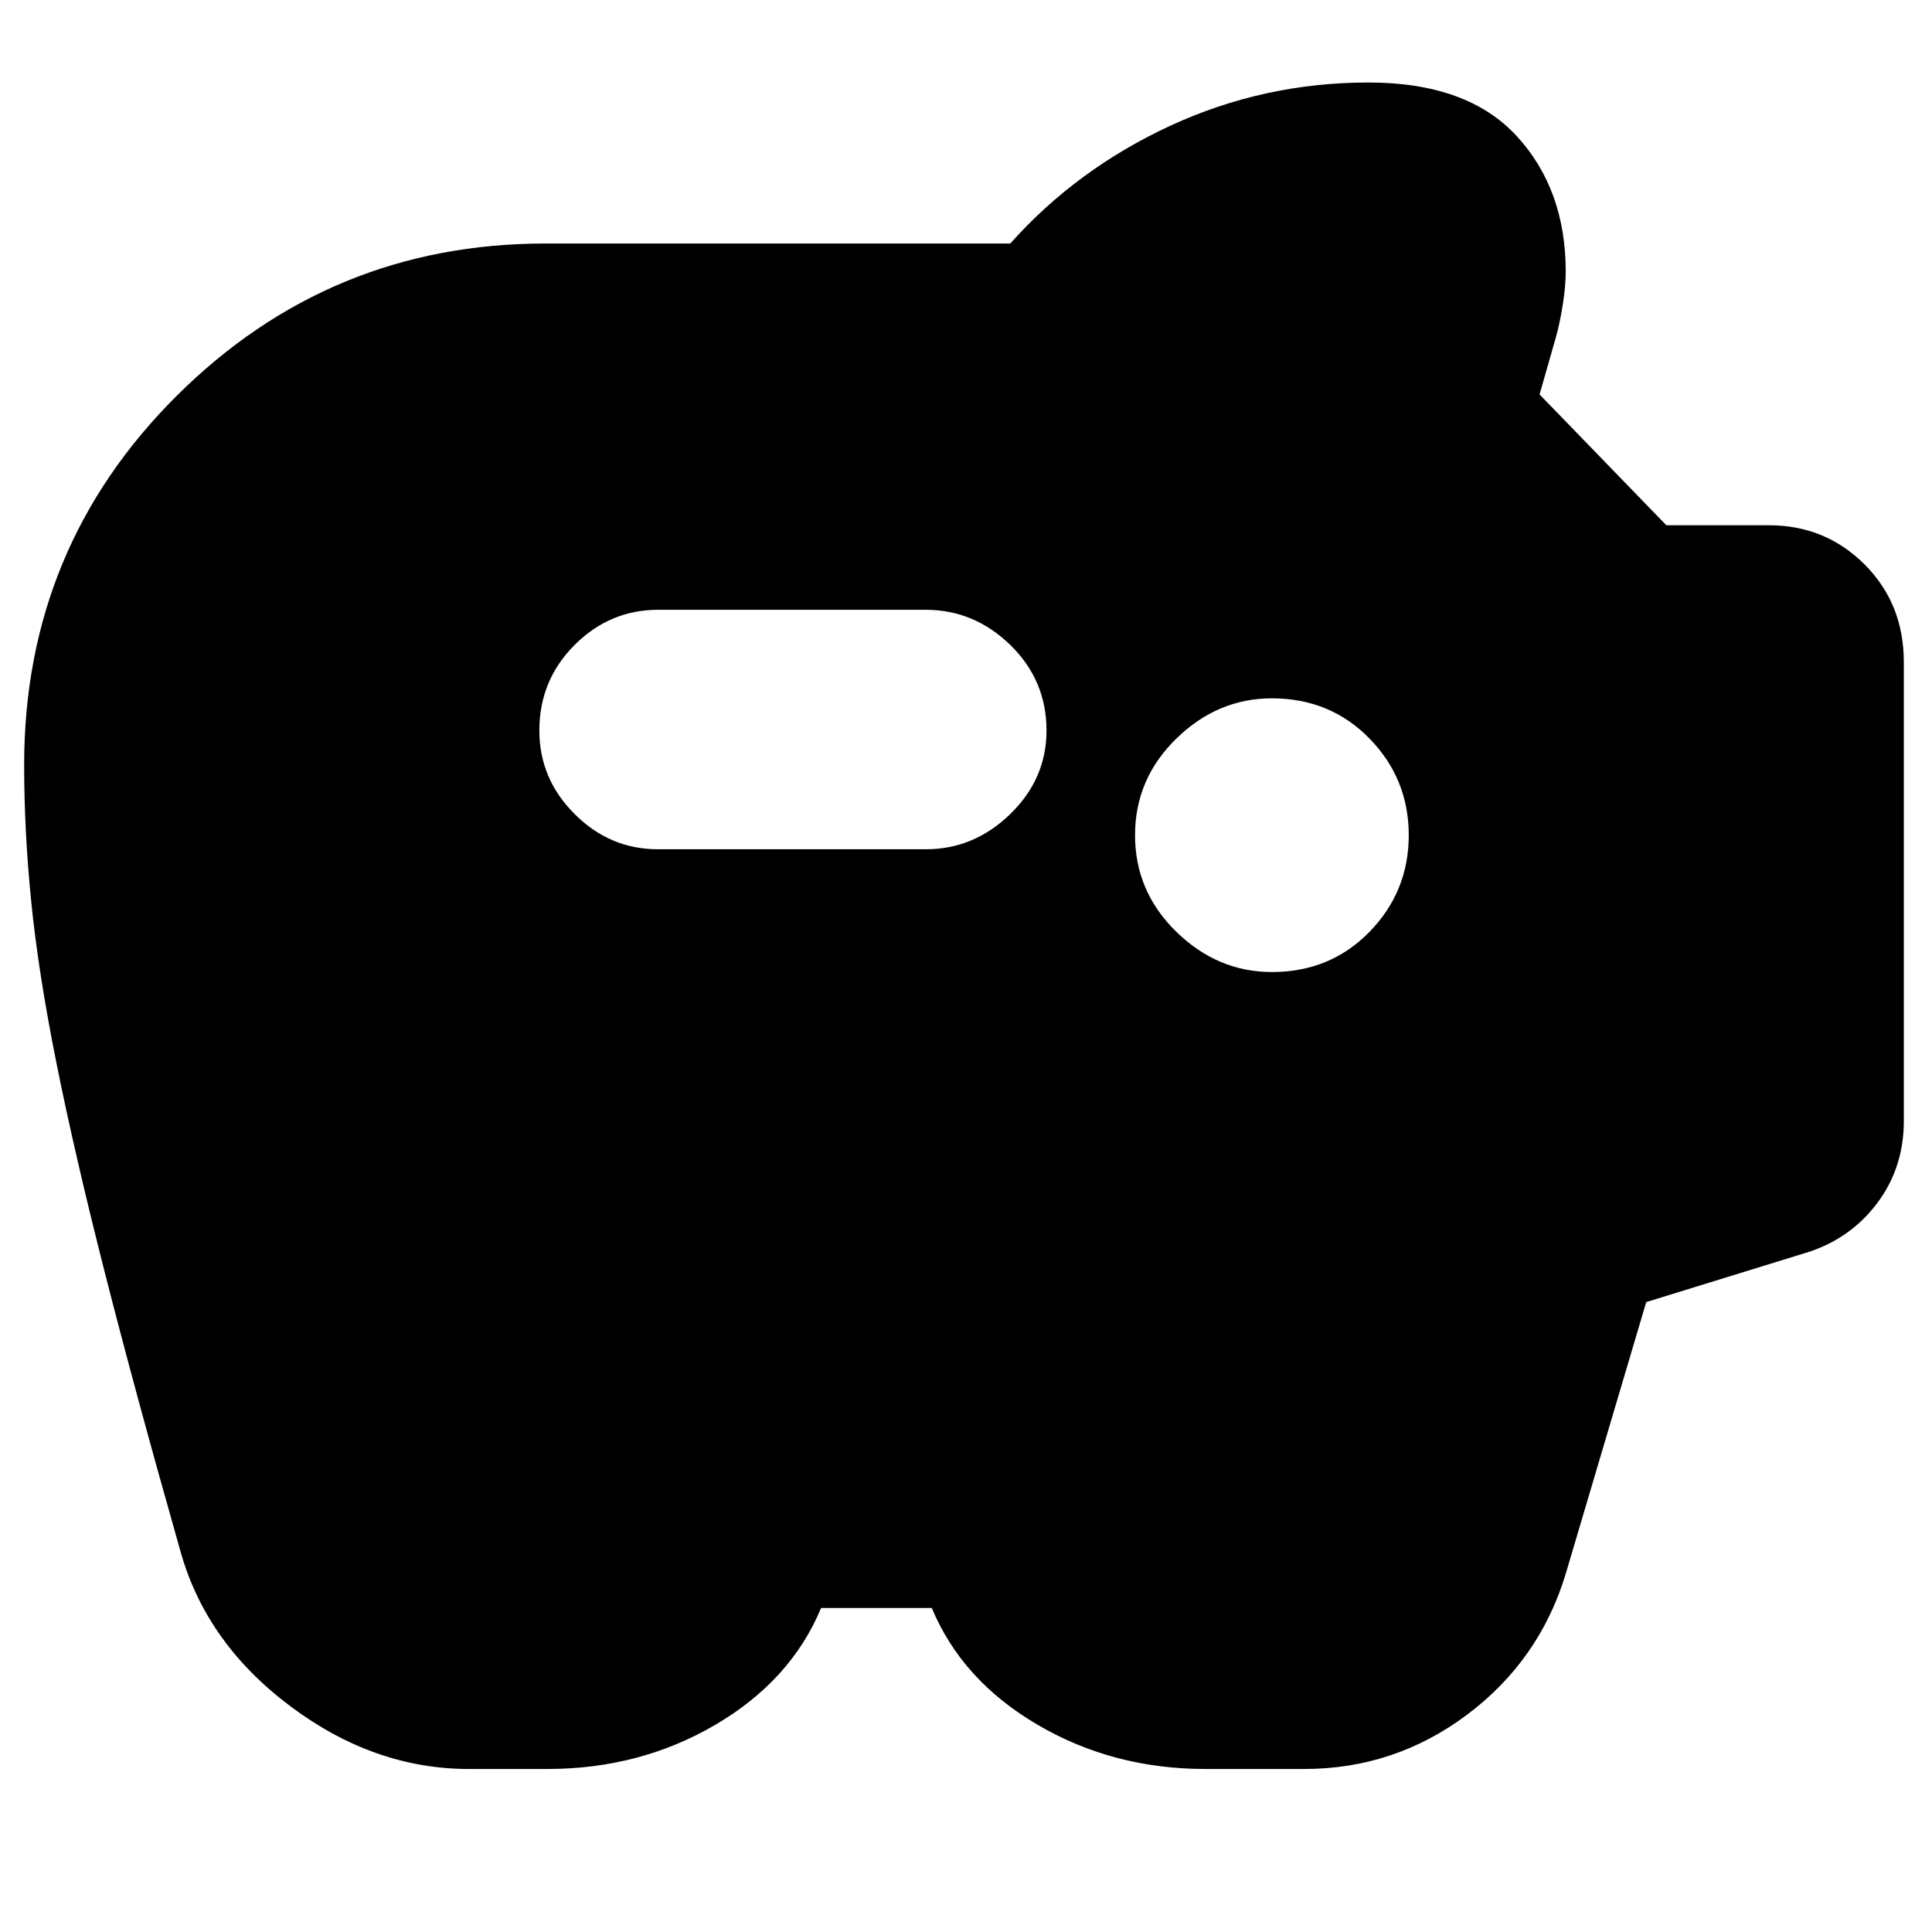 <svg xmlns="http://www.w3.org/2000/svg" height="24" width="24"><path d="M15.8 12.075Q16.525 12.075 17.013 11.575Q17.5 11.075 17.5 10.375Q17.5 9.675 17.013 9.175Q16.525 8.675 15.8 8.675Q15.125 8.675 14.613 9.175Q14.1 9.675 14.1 10.375Q14.1 11.075 14.613 11.575Q15.125 12.075 15.8 12.075ZM8.175 10.55H11.5Q12.1 10.55 12.55 10.112Q13 9.675 13 9.075Q13 8.45 12.55 8.012Q12.1 7.575 11.5 7.575H8.175Q7.575 7.575 7.138 8.012Q6.7 8.45 6.7 9.075Q6.7 9.675 7.138 10.112Q7.575 10.55 8.175 10.55ZM5.825 21.975Q4.65 21.975 3.613 21.2Q2.575 20.425 2.25 19.3Q1.675 17.275 1.3 15.8Q0.925 14.325 0.7 13.2Q0.475 12.075 0.388 11.2Q0.3 10.325 0.3 9.5Q0.3 6.8 2.2 4.912Q4.1 3.025 6.775 3.025H12.55Q13.375 2.1 14.538 1.562Q15.7 1.025 17 1.025Q18.225 1.025 18.838 1.687Q19.45 2.35 19.45 3.375Q19.45 3.55 19.413 3.787Q19.375 4.025 19.325 4.2Q19.275 4.375 19.225 4.55Q19.175 4.725 19.125 4.9L20.7 6.525H21.975Q22.675 6.525 23.163 7.012Q23.65 7.5 23.65 8.225V13.925Q23.65 14.5 23.325 14.938Q23 15.375 22.475 15.55L20.45 16.175L19.45 19.55Q19.125 20.625 18.225 21.3Q17.325 21.975 16.2 21.975H14.975Q13.825 21.975 12.888 21.425Q11.95 20.875 11.575 19.975H10.2Q9.825 20.875 8.888 21.425Q7.95 21.975 6.8 21.975Z"/></svg>